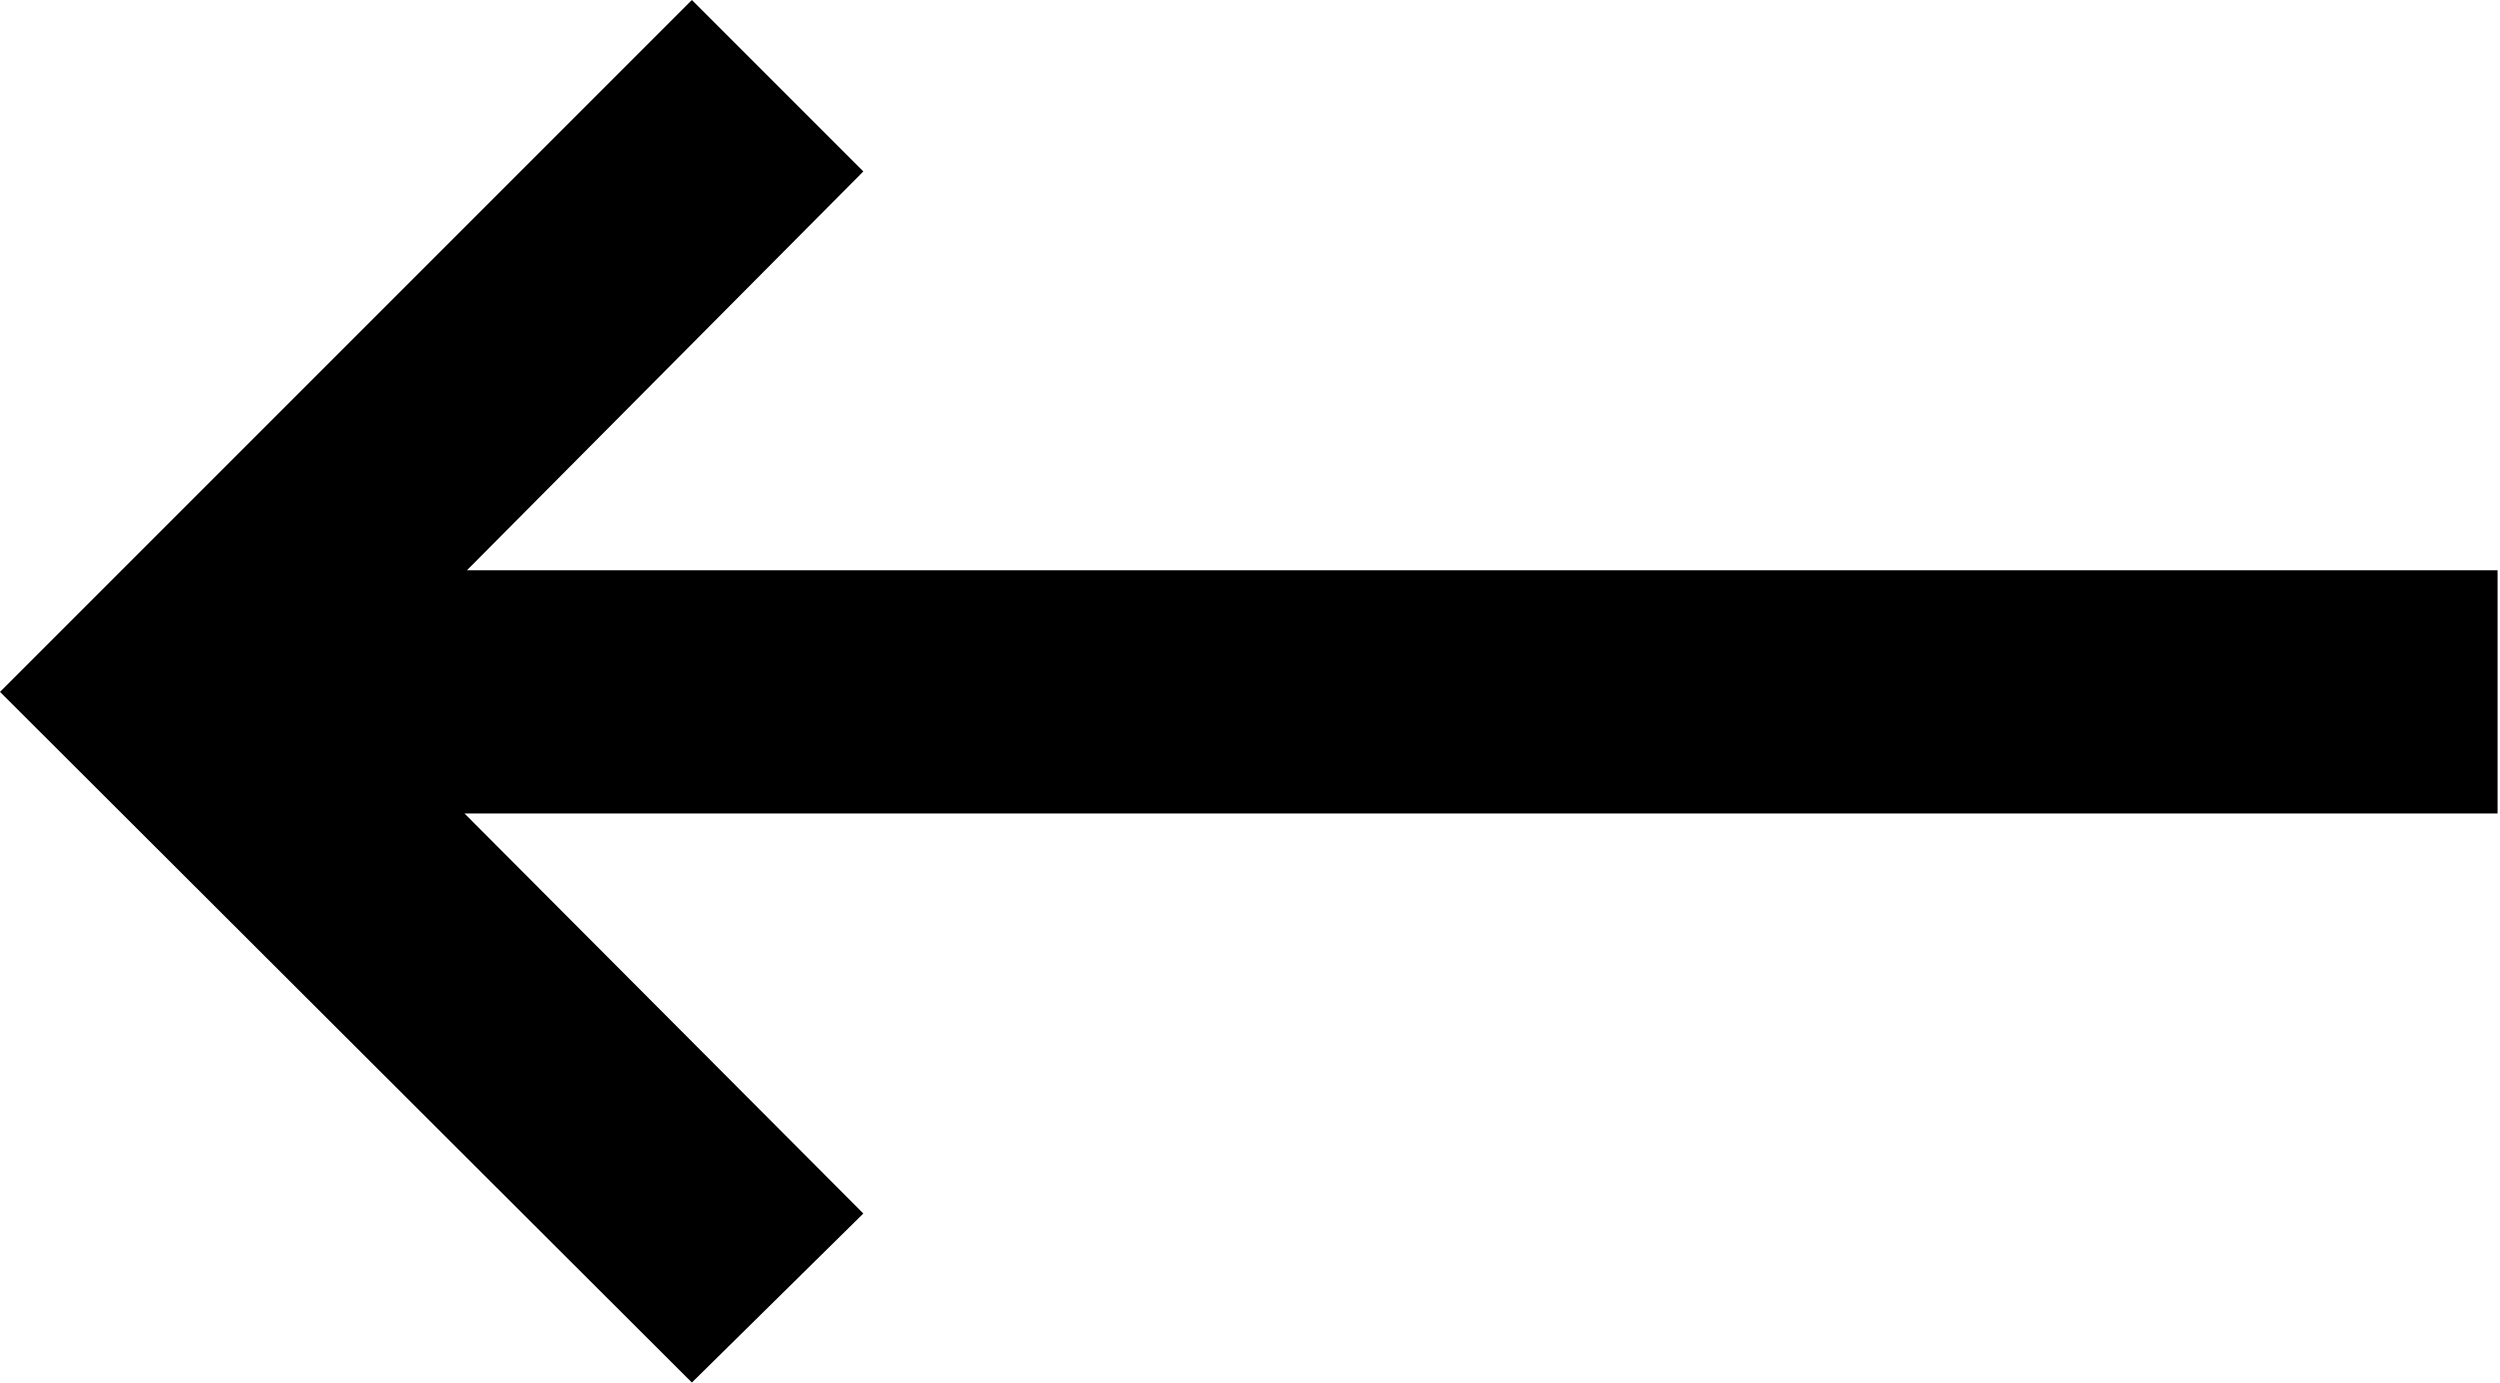 <svg xmlns="http://www.w3.org/2000/svg" viewBox="0 0 20.56 11.37"><path d="M21,7H4.28l3.28,3.29L6.15,11.68.46,6h0L6.15.31,7.56,1.72,4.3,5H21Z" transform="translate(-0.46 -0.31)" fill-rule="evenodd" fill="currentColor" /></svg>